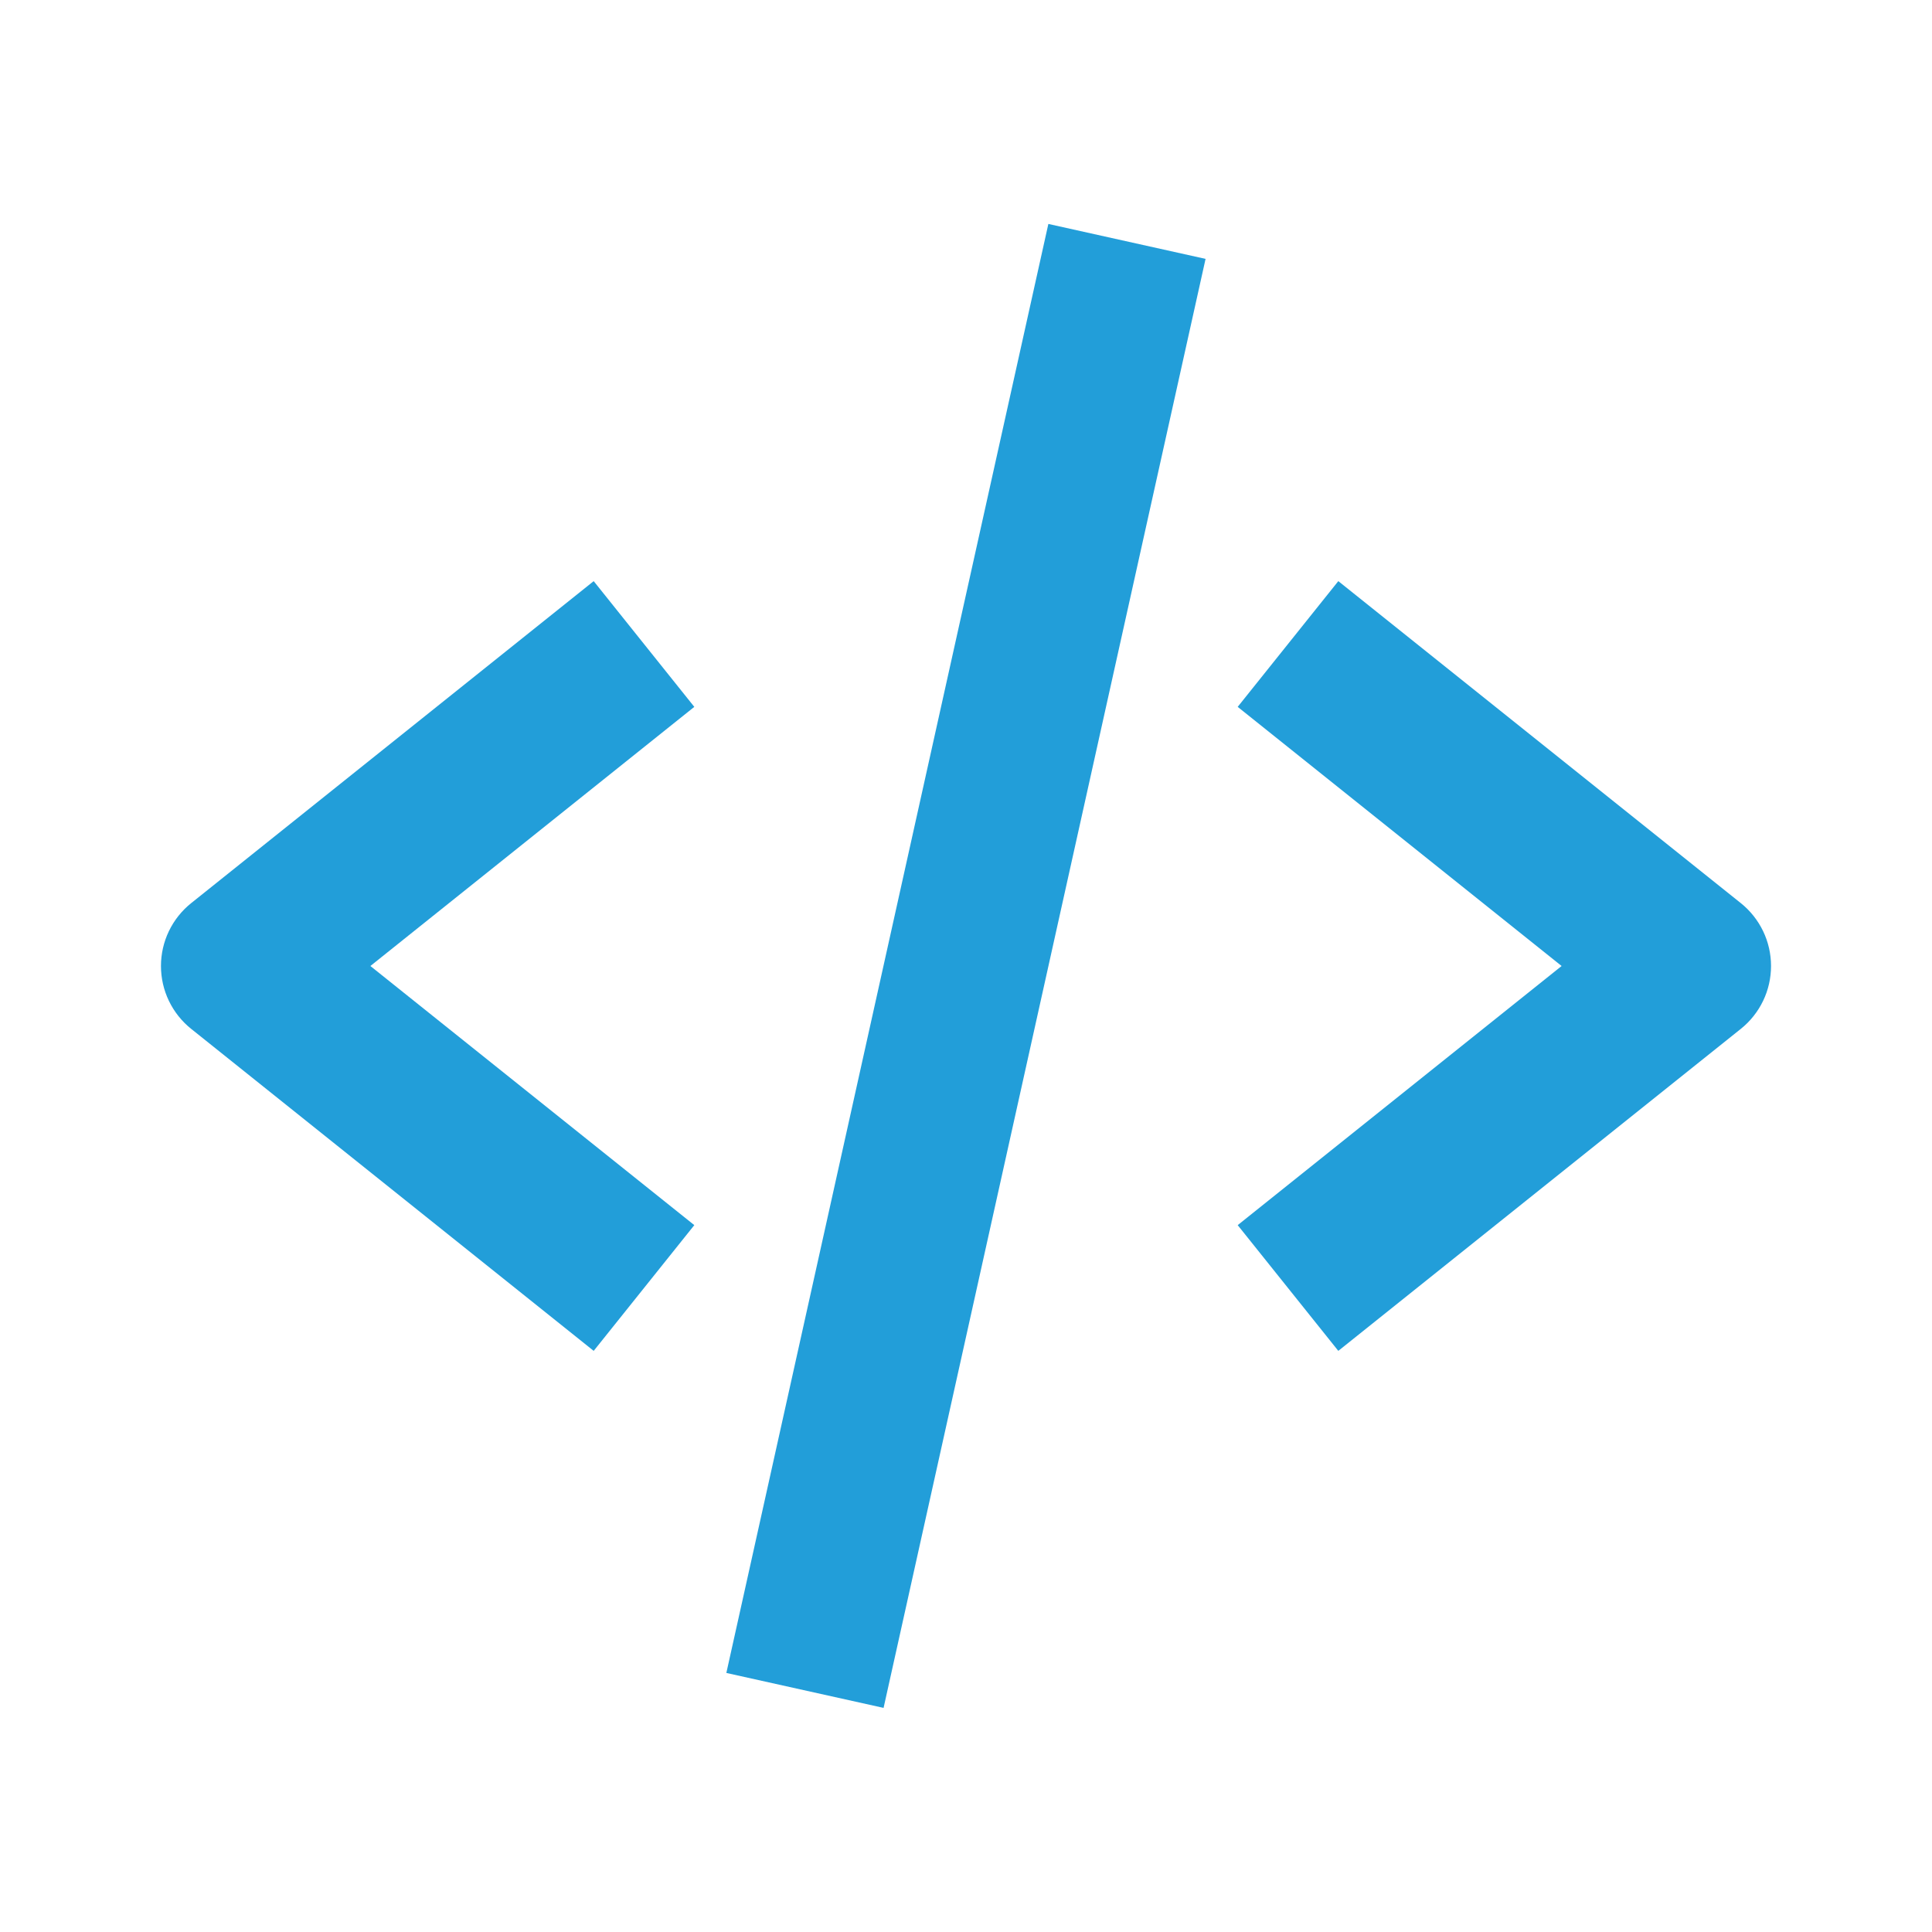 <svg width="92" height="92" viewBox="0 0 92 92" fill="none" xmlns="http://www.w3.org/2000/svg">
<path d="M28.271 64.327L33.062 58.34L17.637 46L33.062 33.66L28.271 27.673L9.104 43.006C8.655 43.365 8.293 43.821 8.043 44.339C7.794 44.857 7.665 45.425 7.665 46C7.665 46.575 7.794 47.143 8.043 47.661C8.293 48.179 8.655 48.635 9.104 48.994L28.271 64.327ZM63.729 27.673L58.938 33.66L74.363 46L58.938 58.34L63.729 64.327L82.896 48.994C83.345 48.635 83.707 48.179 83.957 47.661C84.206 47.143 84.335 46.575 84.335 46C84.335 45.425 84.206 44.857 83.957 44.339C83.707 43.821 83.345 43.365 82.896 43.006L63.729 27.673ZM57.408 12.328L42.075 81.328L34.588 79.664L49.922 10.664L57.408 12.328Z" fill="#229ED9"/>
</svg>
